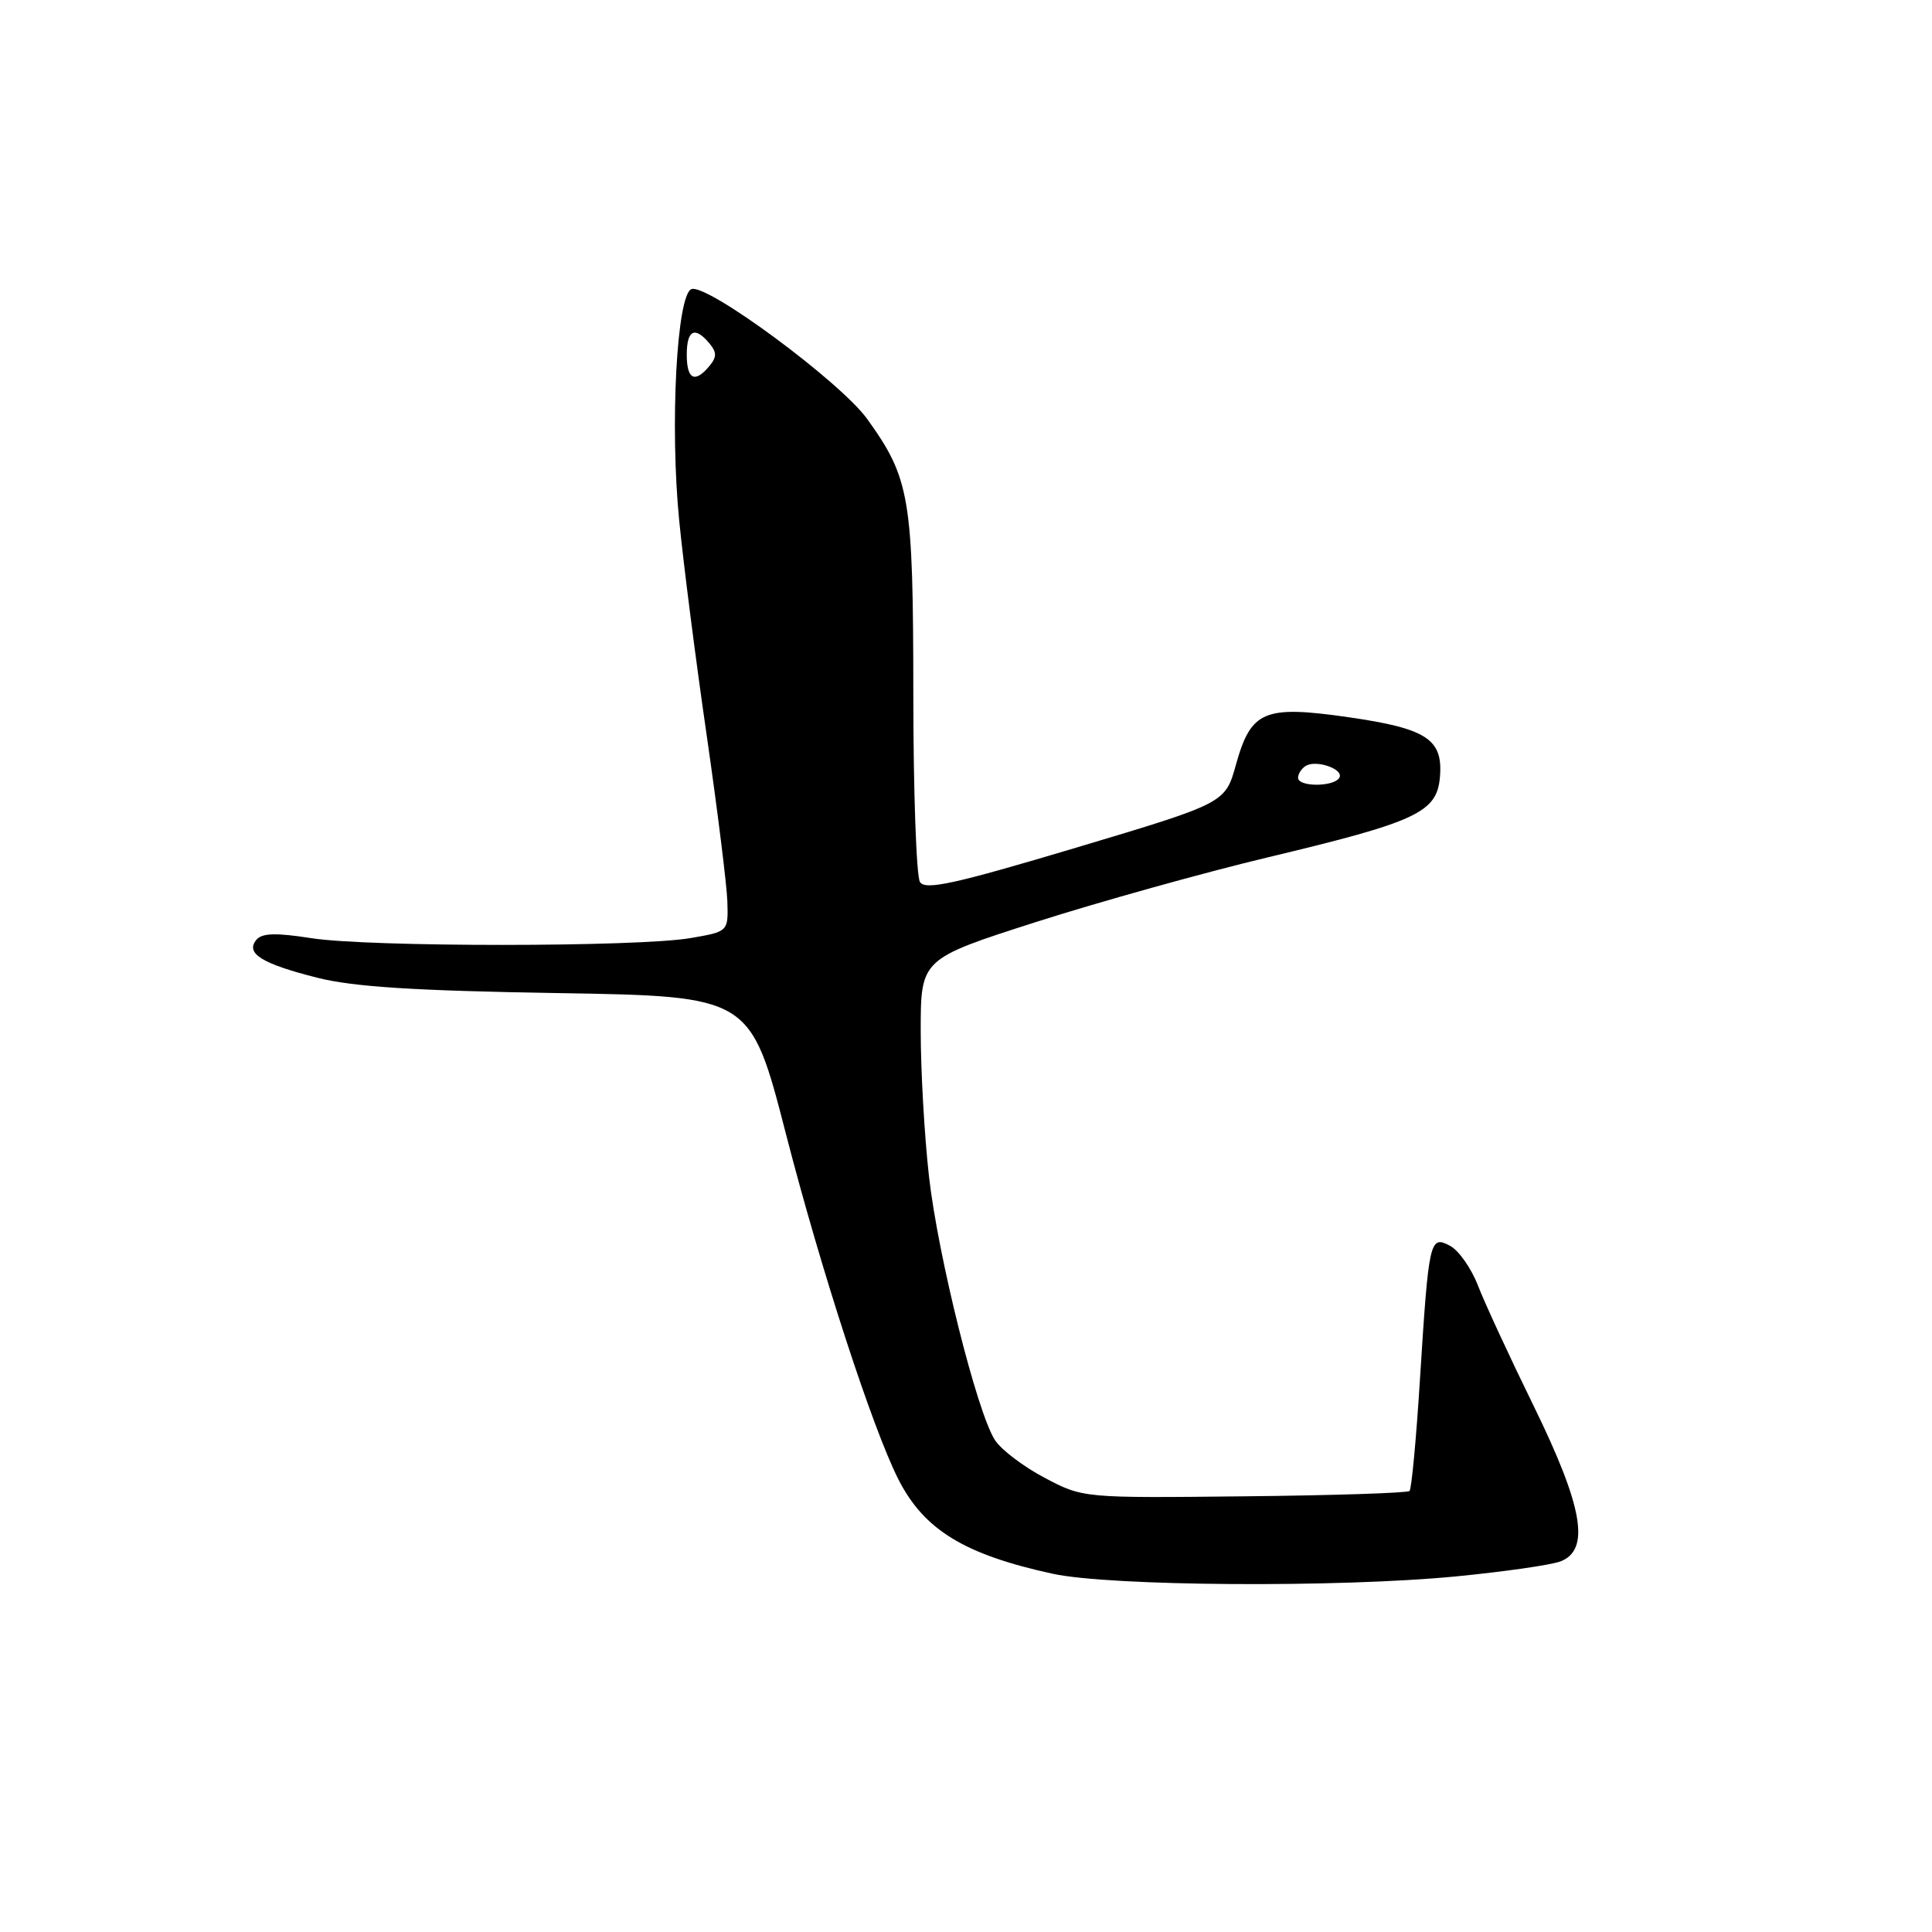 <?xml version="1.0" encoding="UTF-8" standalone="no"?>
<!DOCTYPE svg PUBLIC "-//W3C//DTD SVG 1.1//EN" "http://www.w3.org/Graphics/SVG/1.1/DTD/svg11.dtd" >
<svg xmlns="http://www.w3.org/2000/svg" xmlns:xlink="http://www.w3.org/1999/xlink" version="1.1" viewBox="0 0 256 256">
 <g >
 <path fill="currentColor"
d=" M 192.95 208.88 C 199.30 208.26 205.51 207.37 206.75 206.90 C 210.75 205.39 209.78 199.70 203.22 186.30 C 200.04 179.81 196.72 172.63 195.84 170.35 C 194.96 168.07 193.30 165.69 192.14 165.08 C 189.45 163.64 189.32 164.26 188.15 182.79 C 187.66 190.64 187.04 197.29 186.77 197.56 C 186.51 197.83 176.66 198.15 164.89 198.27 C 143.50 198.50 143.50 198.50 138.41 195.81 C 135.60 194.33 132.64 192.08 131.83 190.81 C 129.45 187.12 124.27 166.37 123.09 155.83 C 122.49 150.51 122.00 141.86 122.00 136.61 C 122.00 127.07 122.00 127.07 137.25 122.18 C 145.64 119.50 159.47 115.64 168.00 113.60 C 187.78 108.88 190.40 107.65 190.80 102.95 C 191.22 97.94 189.06 96.53 178.65 95.03 C 167.49 93.43 165.77 94.16 163.77 101.32 C 162.36 106.41 162.36 106.41 142.56 112.33 C 126.46 117.14 122.61 117.99 121.90 116.87 C 121.42 116.12 121.02 104.87 121.02 91.88 C 121.00 65.91 120.58 63.42 114.91 55.52 C 111.38 50.61 93.68 37.53 91.62 38.31 C 89.67 39.07 88.75 56.40 90.00 69.00 C 90.57 74.78 92.21 87.60 93.65 97.50 C 95.08 107.40 96.31 117.29 96.38 119.47 C 96.50 123.44 96.50 123.44 91.50 124.30 C 84.55 125.50 48.84 125.51 41.24 124.31 C 36.55 123.58 34.72 123.63 33.97 124.53 C 32.48 126.33 34.69 127.70 42.06 129.56 C 46.88 130.77 54.93 131.28 73.97 131.59 C 99.44 132.01 99.44 132.01 104.14 150.25 C 108.79 168.30 115.60 189.22 119.03 196.00 C 122.43 202.71 127.78 205.98 139.48 208.53 C 147.10 210.19 177.43 210.39 192.95 208.88 Z  M 172.00 103.06 C 172.00 102.54 172.45 101.84 173.01 101.49 C 174.42 100.62 178.15 101.94 177.46 103.07 C 176.70 104.29 172.00 104.28 172.00 103.06 Z  M 91.00 47.00 C 91.00 43.71 92.07 43.18 94.00 45.50 C 94.99 46.70 94.99 47.30 94.00 48.50 C 92.07 50.82 91.00 50.29 91.00 47.00 Z "/>
</g>
</svg>